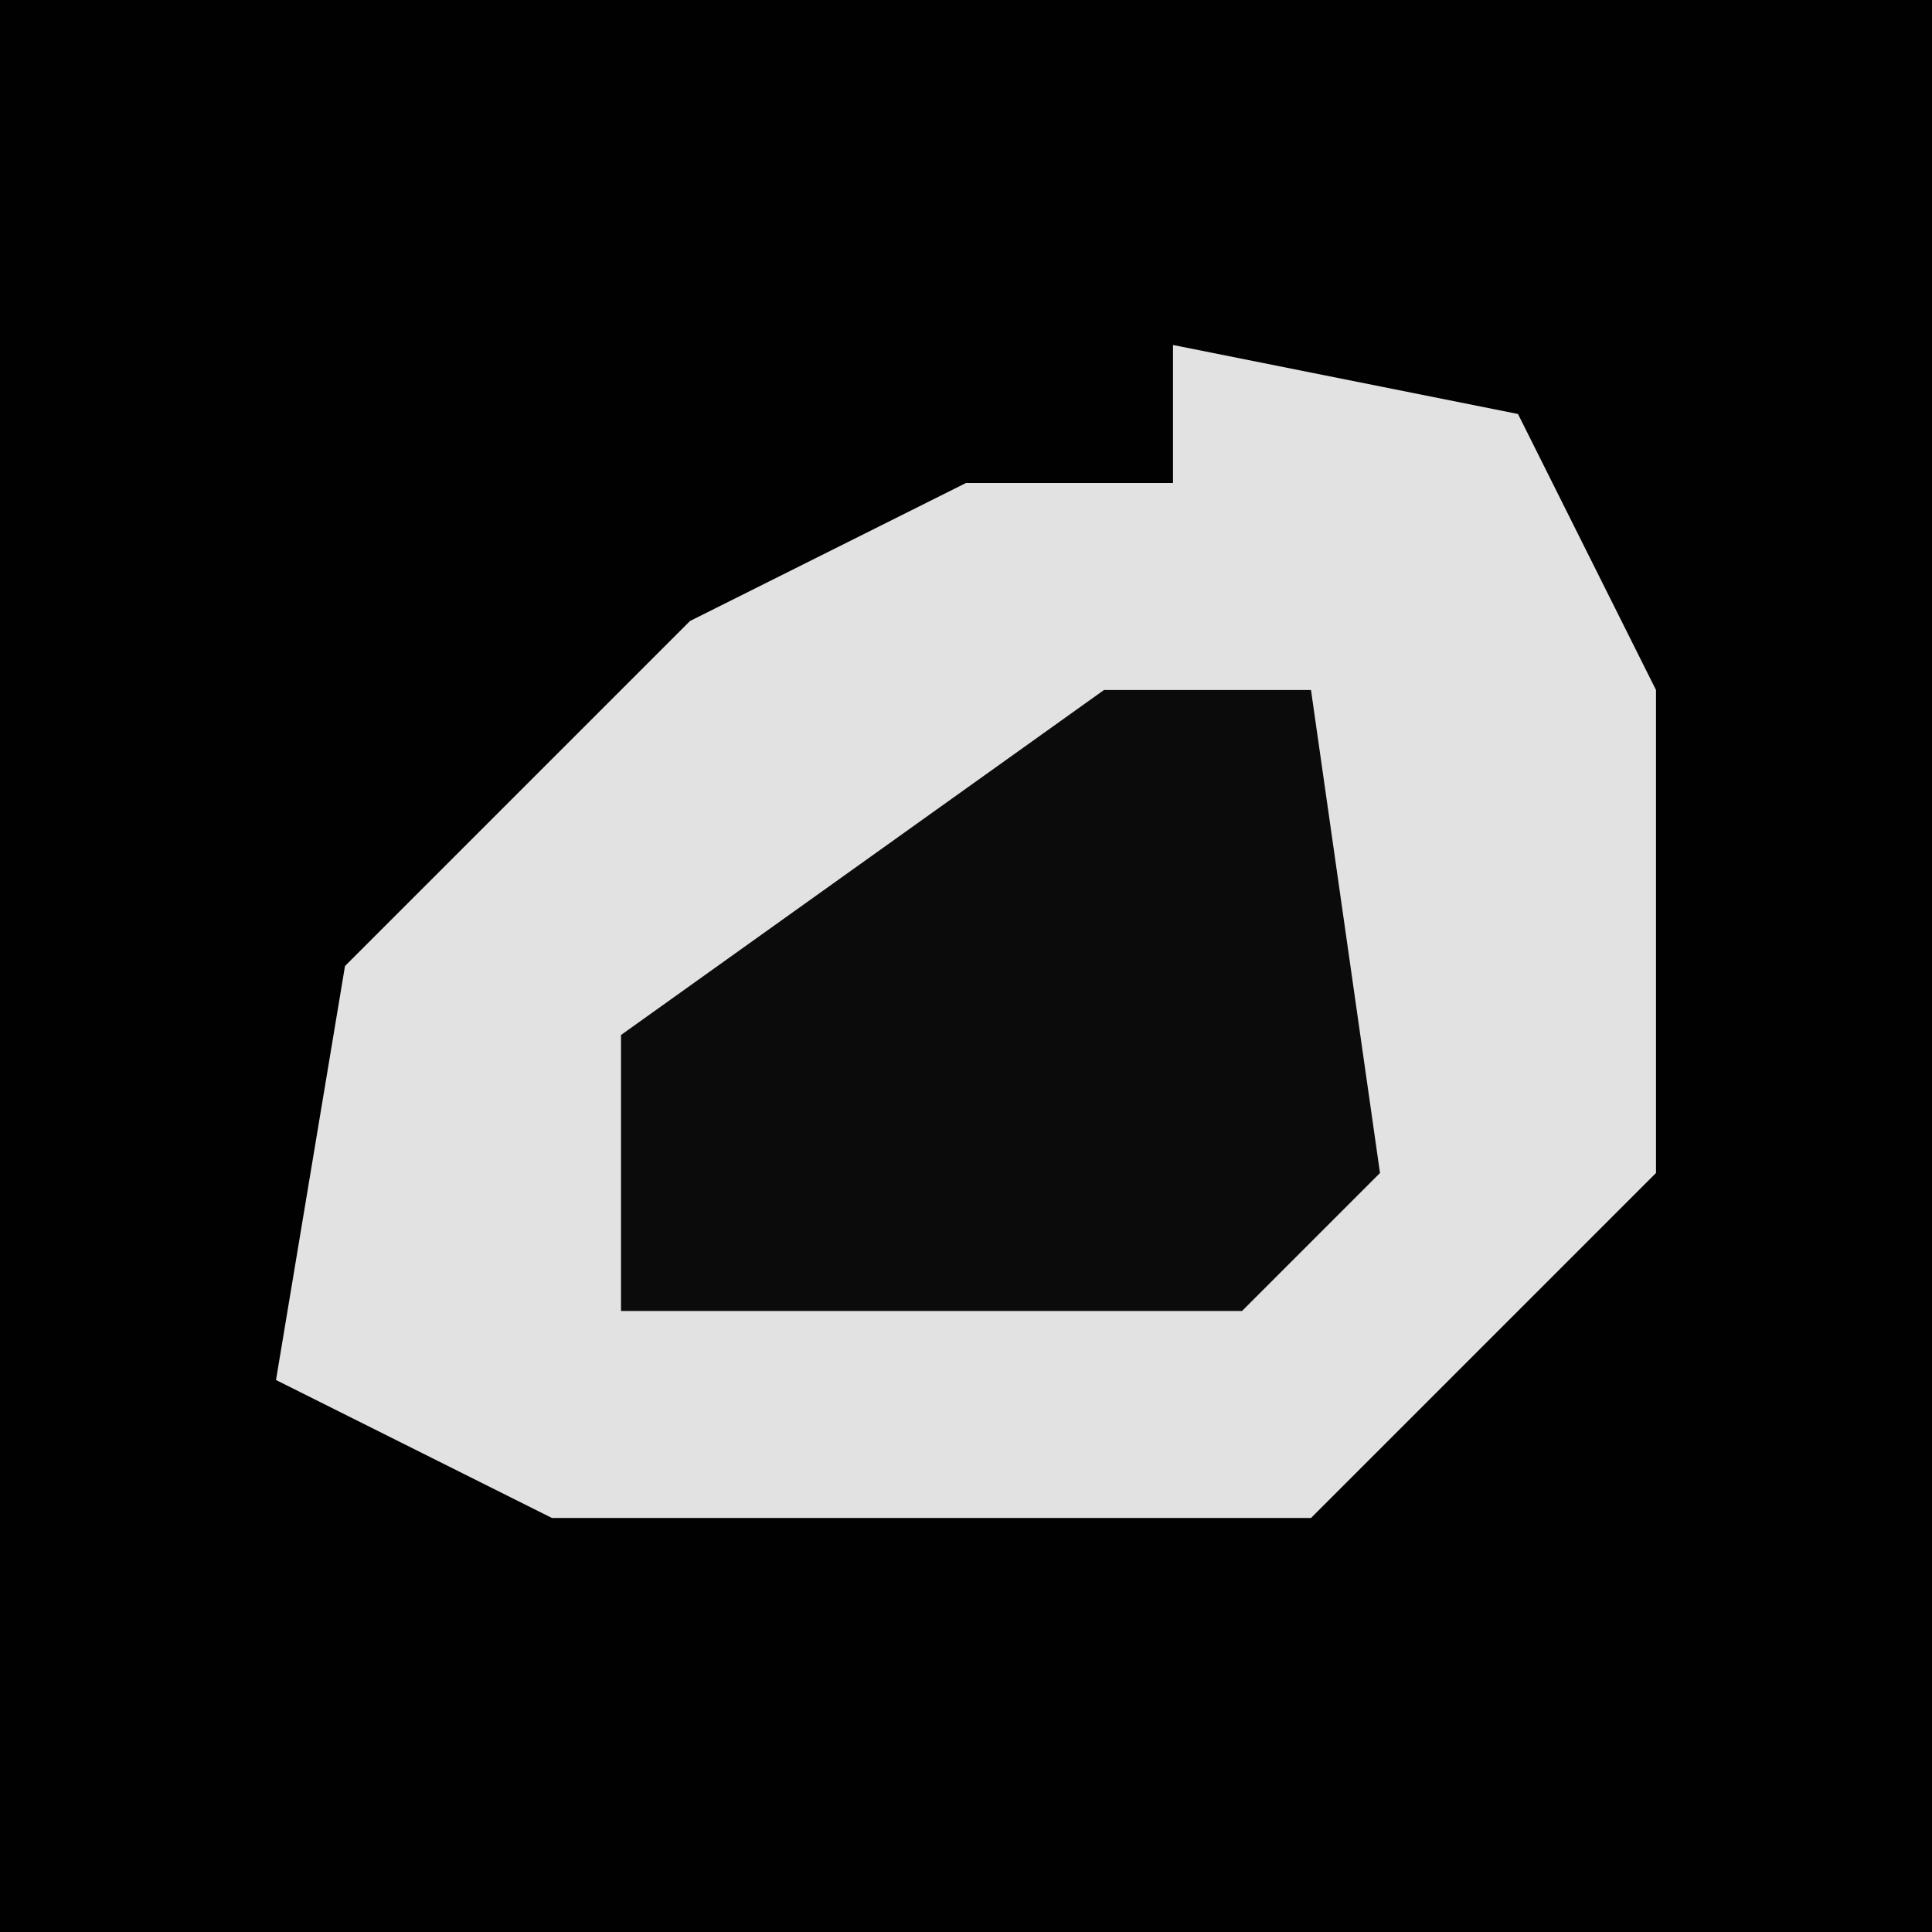 <?xml version="1.0" encoding="UTF-8"?>
<svg version="1.1" xmlns="http://www.w3.org/2000/svg" width="28" height="28">
<path d="M0,0 L28,0 L28,28 L0,28 Z " fill="#010101" transform="translate(0,0)"/>
<path d="M0,0 L5,1 L7,5 L7,12 L2,17 L-9,17 L-13,15 L-12,9 L-7,4 L-3,2 L0,2 Z " fill="#E2E2E2" transform="translate(17,5)"/>
<path d="M0,0 L3,0 L4,7 L2,9 L-7,9 L-7,5 Z " fill="#0B0B0B" transform="translate(16,10)"/>
</svg>
